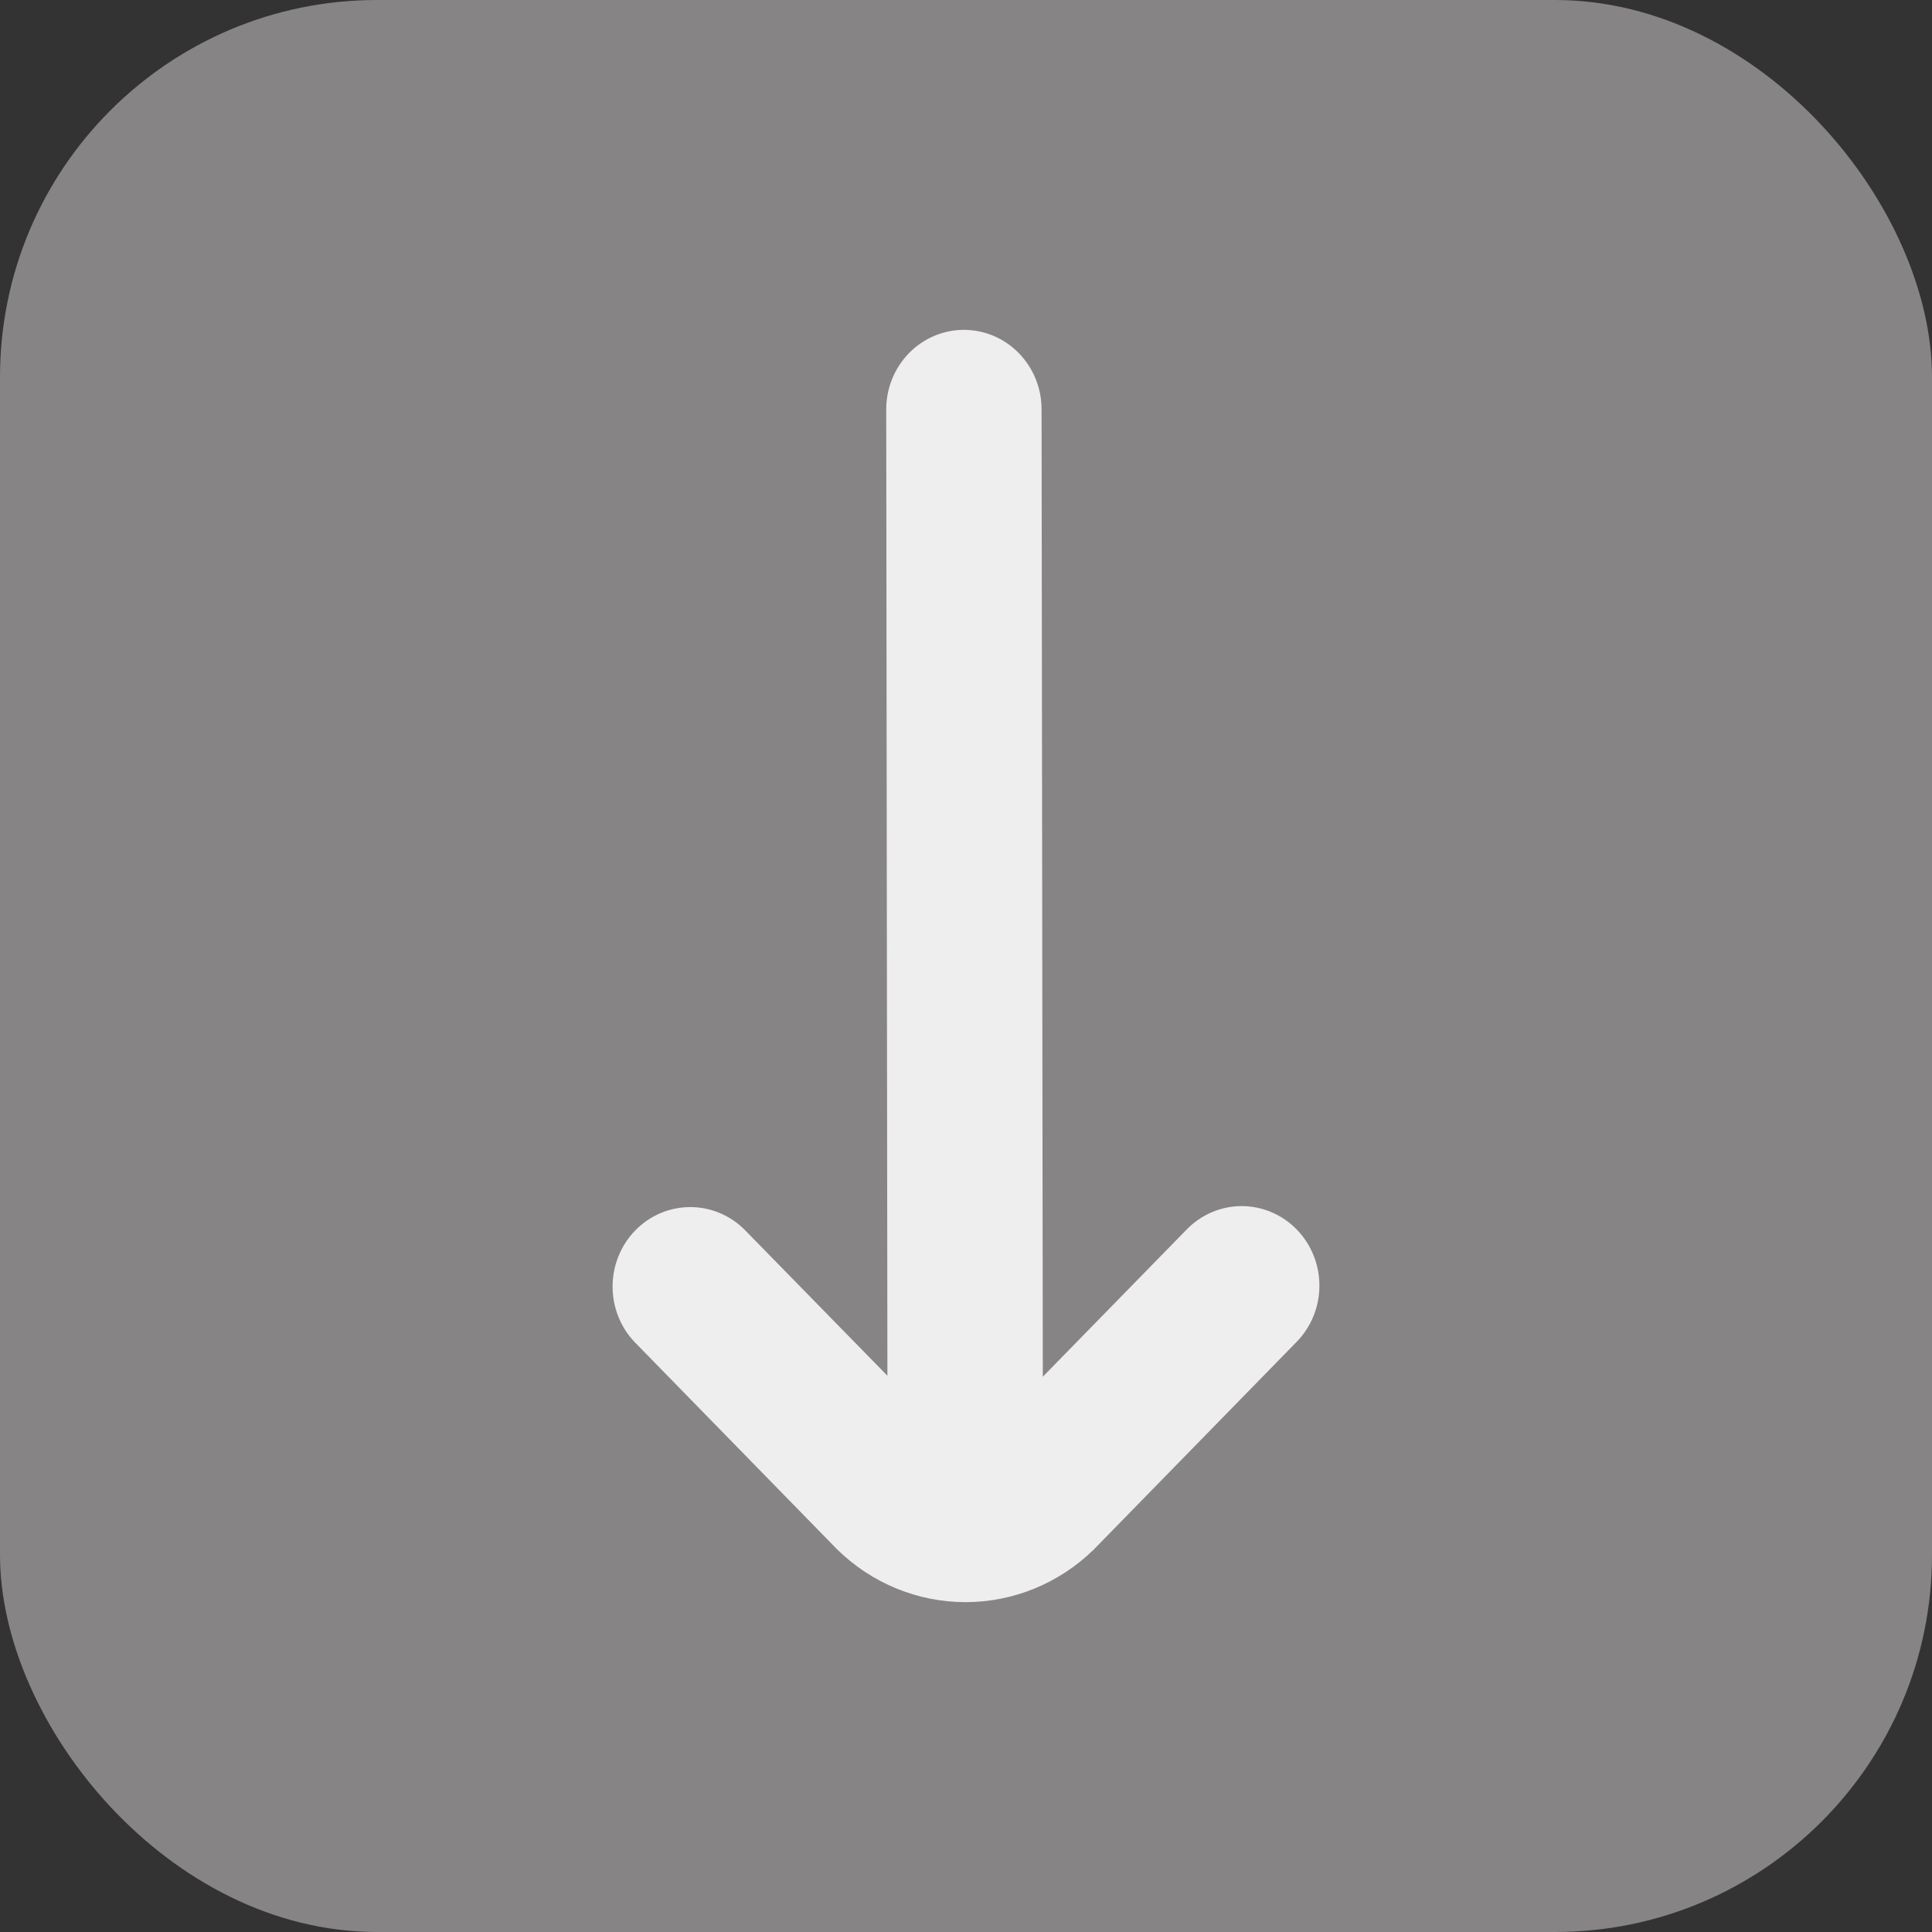<svg width="41" height="41" viewBox="0 0 41 41" fill="none" xmlns="http://www.w3.org/2000/svg">
<rect x="0" y="0" width="41" height="41" fill="#333333" stroke="none"/>
<rect width="41" height="41" rx="8" fill="#868484"/>
<path d="M13.463 28.476L17.77 32.885C18.503 33.601 19.477 34 20.49 34C21.503 34 22.477 33.601 23.21 32.885L27.517 28.476C27.826 28.16 28 27.731 28 27.283C28 26.836 27.826 26.406 27.517 26.09C27.208 25.773 26.789 25.596 26.352 25.595C25.915 25.595 25.495 25.773 25.186 26.089L22.13 29.216L22.104 8.687C22.104 8.24 21.931 7.811 21.621 7.494C21.312 7.178 20.893 7 20.456 7C20.018 7 19.599 7.178 19.29 7.494C18.981 7.811 18.807 8.24 18.807 8.687L18.832 29.195L15.794 26.089C15.483 25.782 15.066 25.612 14.634 25.616C14.202 25.62 13.789 25.797 13.483 26.11C13.177 26.423 13.004 26.846 13 27.288C12.996 27.731 13.162 28.158 13.463 28.476Z" fill="#EEEEEE"/>
</svg>
